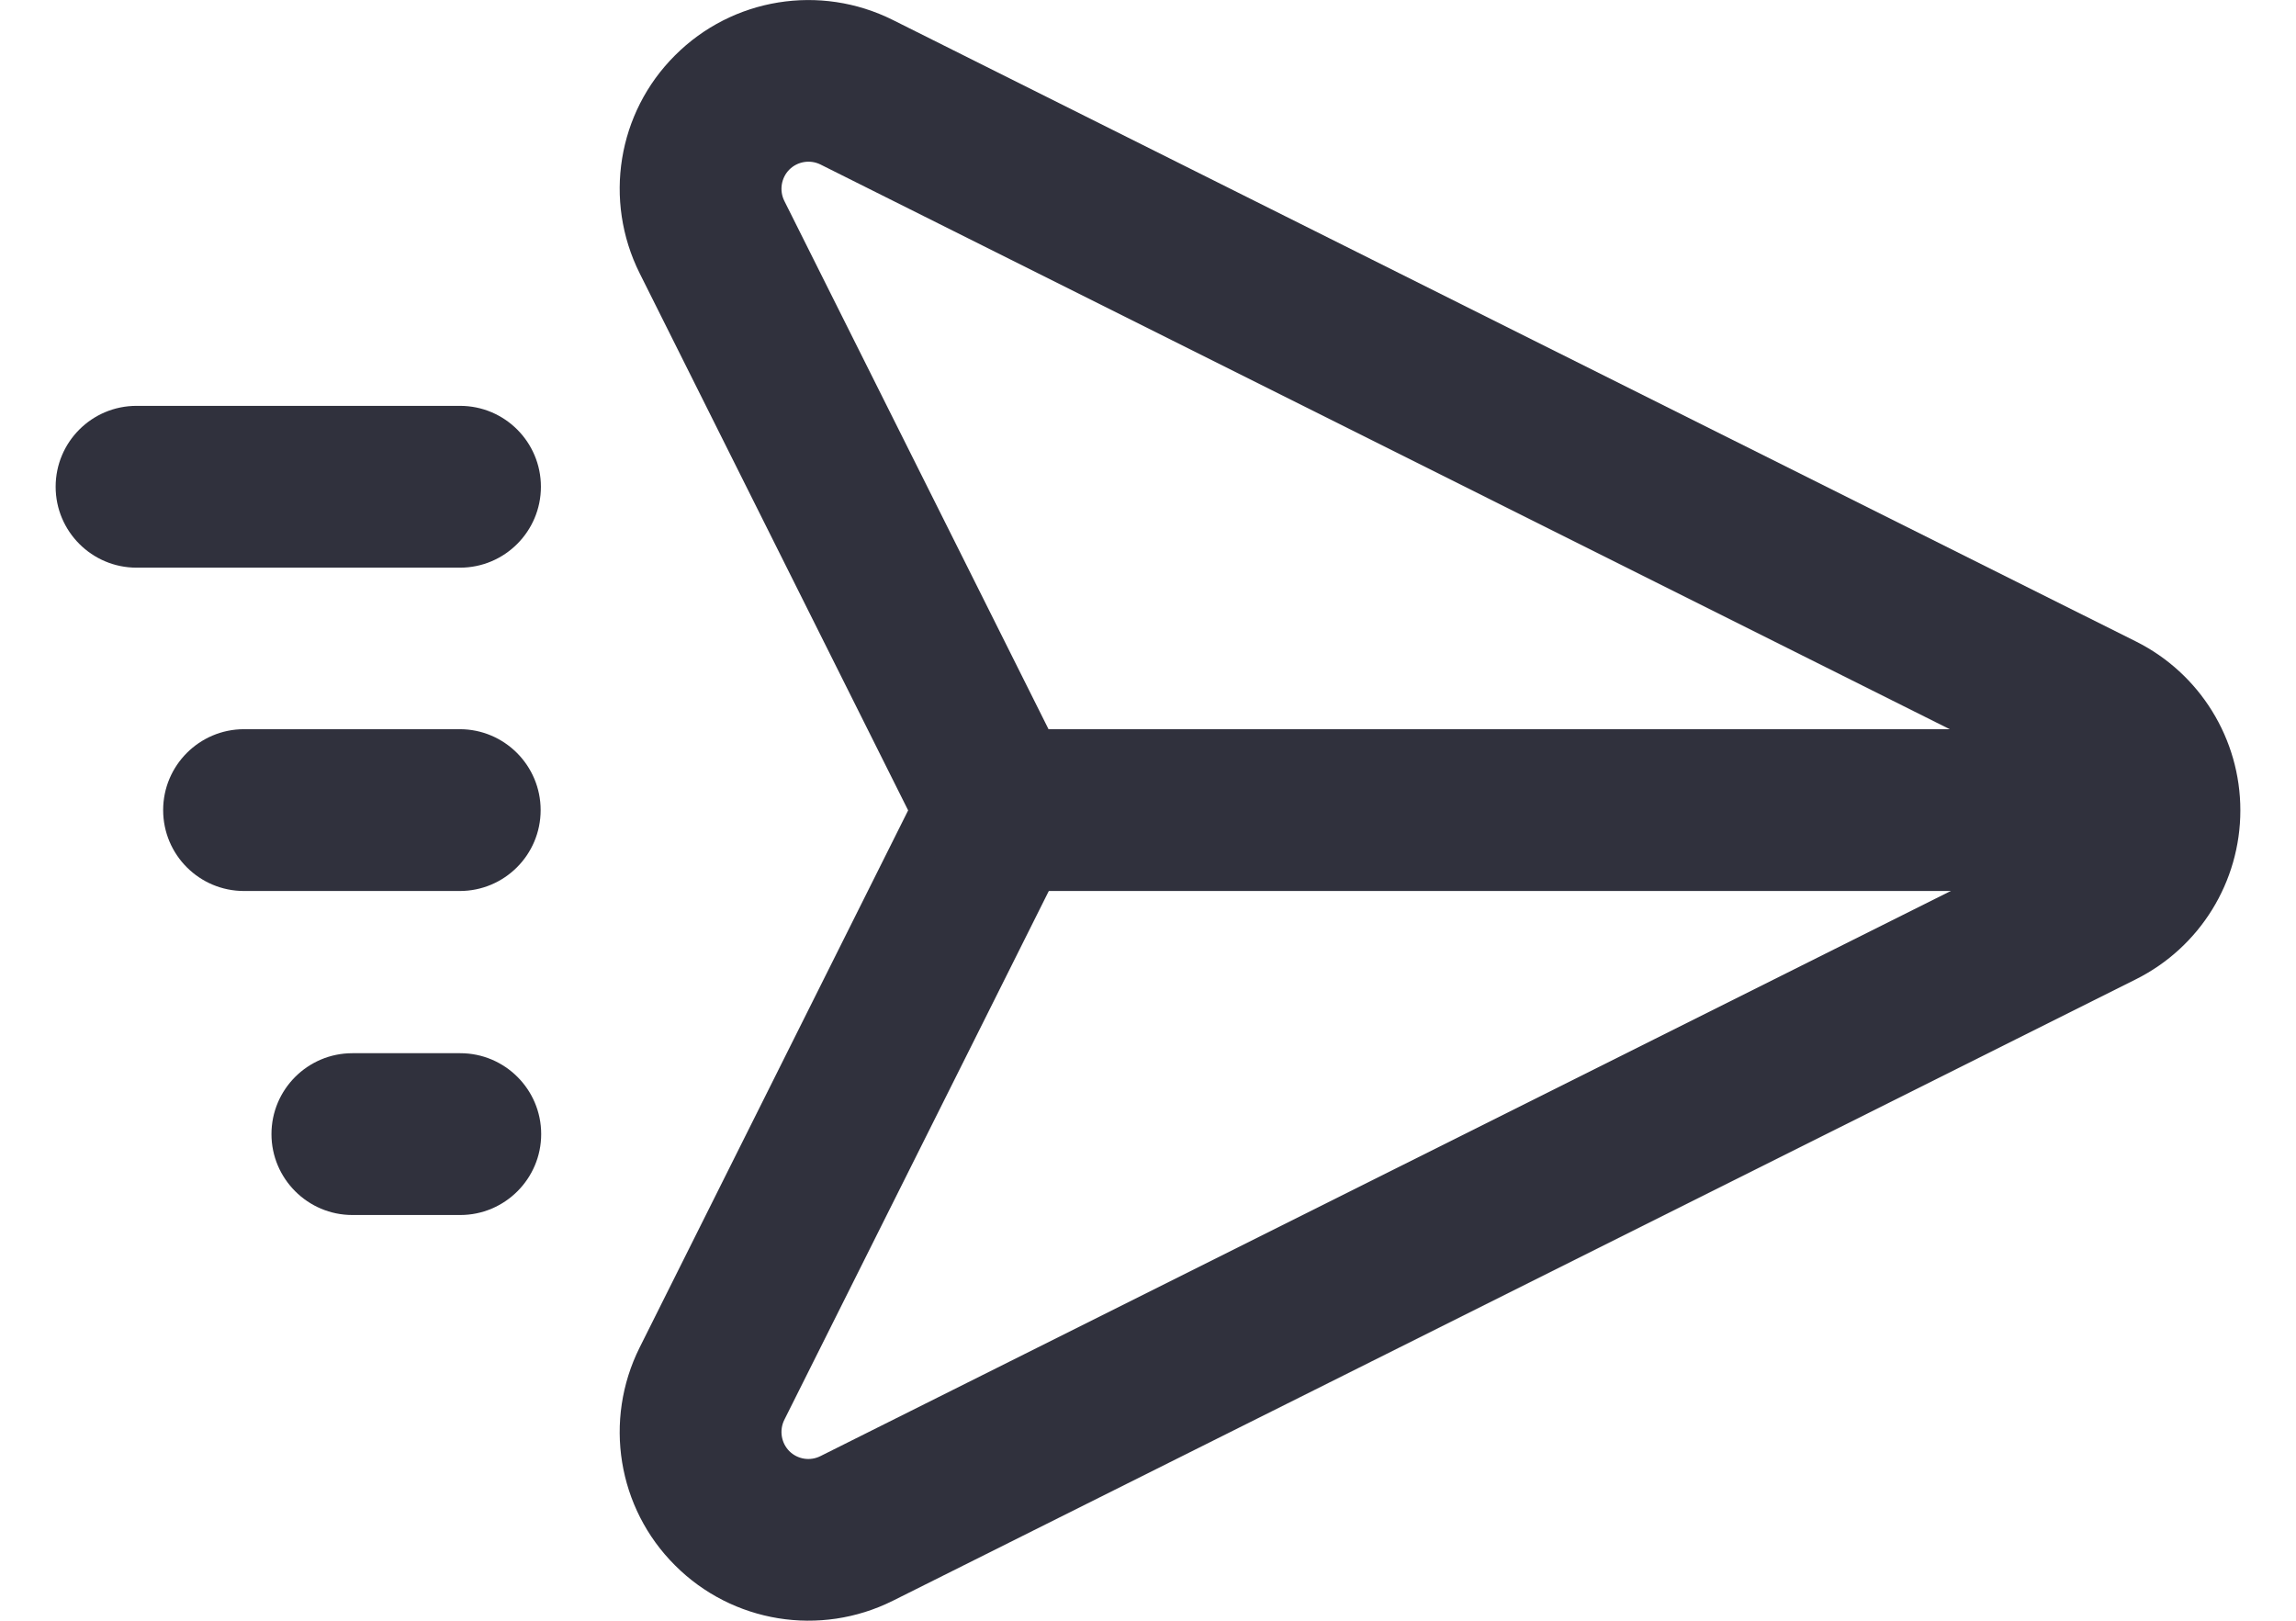 <svg width="17" height="12" viewBox="0 0 17 12" fill="none" xmlns="http://www.w3.org/2000/svg">
<path fill-rule="evenodd" clip-rule="evenodd" d="M15.816 7.25C16.289 7.013 16.588 6.529 16.588 6C16.588 5.471 16.289 4.987 15.816 4.75C13.576 3.631 9.226 1.456 6.611 0.148C6.073 -0.121 5.423 -0.016 4.998 0.41C4.572 0.834 4.467 1.484 4.736 2.023L6.724 6L4.736 9.977C4.467 10.516 4.572 11.166 4.998 11.59C5.423 12.016 6.073 12.121 6.611 11.852L15.816 7.25ZM15.28 6.179L6.075 10.781C5.998 10.82 5.905 10.805 5.844 10.744C5.784 10.683 5.769 10.59 5.807 10.513C6.736 8.657 7.93 6.268 7.93 6.268C8.014 6.099 8.014 5.901 7.93 5.732C7.93 5.732 6.736 3.343 5.807 1.487C5.769 1.41 5.784 1.317 5.844 1.256C5.905 1.195 5.998 1.18 6.075 1.218L15.28 5.821C15.348 5.855 15.391 5.924 15.391 6C15.391 6.076 15.348 6.145 15.28 6.179Z" fill="#30313D"/>
<path fill-rule="evenodd" clip-rule="evenodd" d="M1.011 4.203H3.406C3.737 4.203 4.005 3.934 4.005 3.604C4.005 3.273 3.737 3.005 3.406 3.005H1.011C0.68 3.005 0.412 3.273 0.412 3.604C0.412 3.934 0.68 4.203 1.011 4.203Z" fill="#30313D"/>
<path fill-rule="evenodd" clip-rule="evenodd" d="M1.807 6.597H3.404C3.735 6.597 4.003 6.329 4.003 5.998C4.003 5.668 3.735 5.399 3.404 5.399H1.807C1.476 5.399 1.208 5.668 1.208 5.998C1.208 6.329 1.476 6.597 1.807 6.597Z" fill="#30313D"/>
<path fill-rule="evenodd" clip-rule="evenodd" d="M7.406 6.597H15.79C16.121 6.597 16.389 6.329 16.389 5.998C16.389 5.668 16.121 5.399 15.79 5.399H7.406C7.075 5.399 6.807 5.668 6.807 5.998C6.807 6.329 7.075 6.597 7.406 6.597Z" fill="#30313D"/>
<path fill-rule="evenodd" clip-rule="evenodd" d="M2.609 8.996H3.408C3.738 8.996 4.007 8.727 4.007 8.397C4.007 8.066 3.738 7.798 3.408 7.798H2.609C2.279 7.798 2.01 8.066 2.01 8.397C2.01 8.727 2.279 8.996 2.609 8.996Z" fill="#30313D"/>
</svg>
